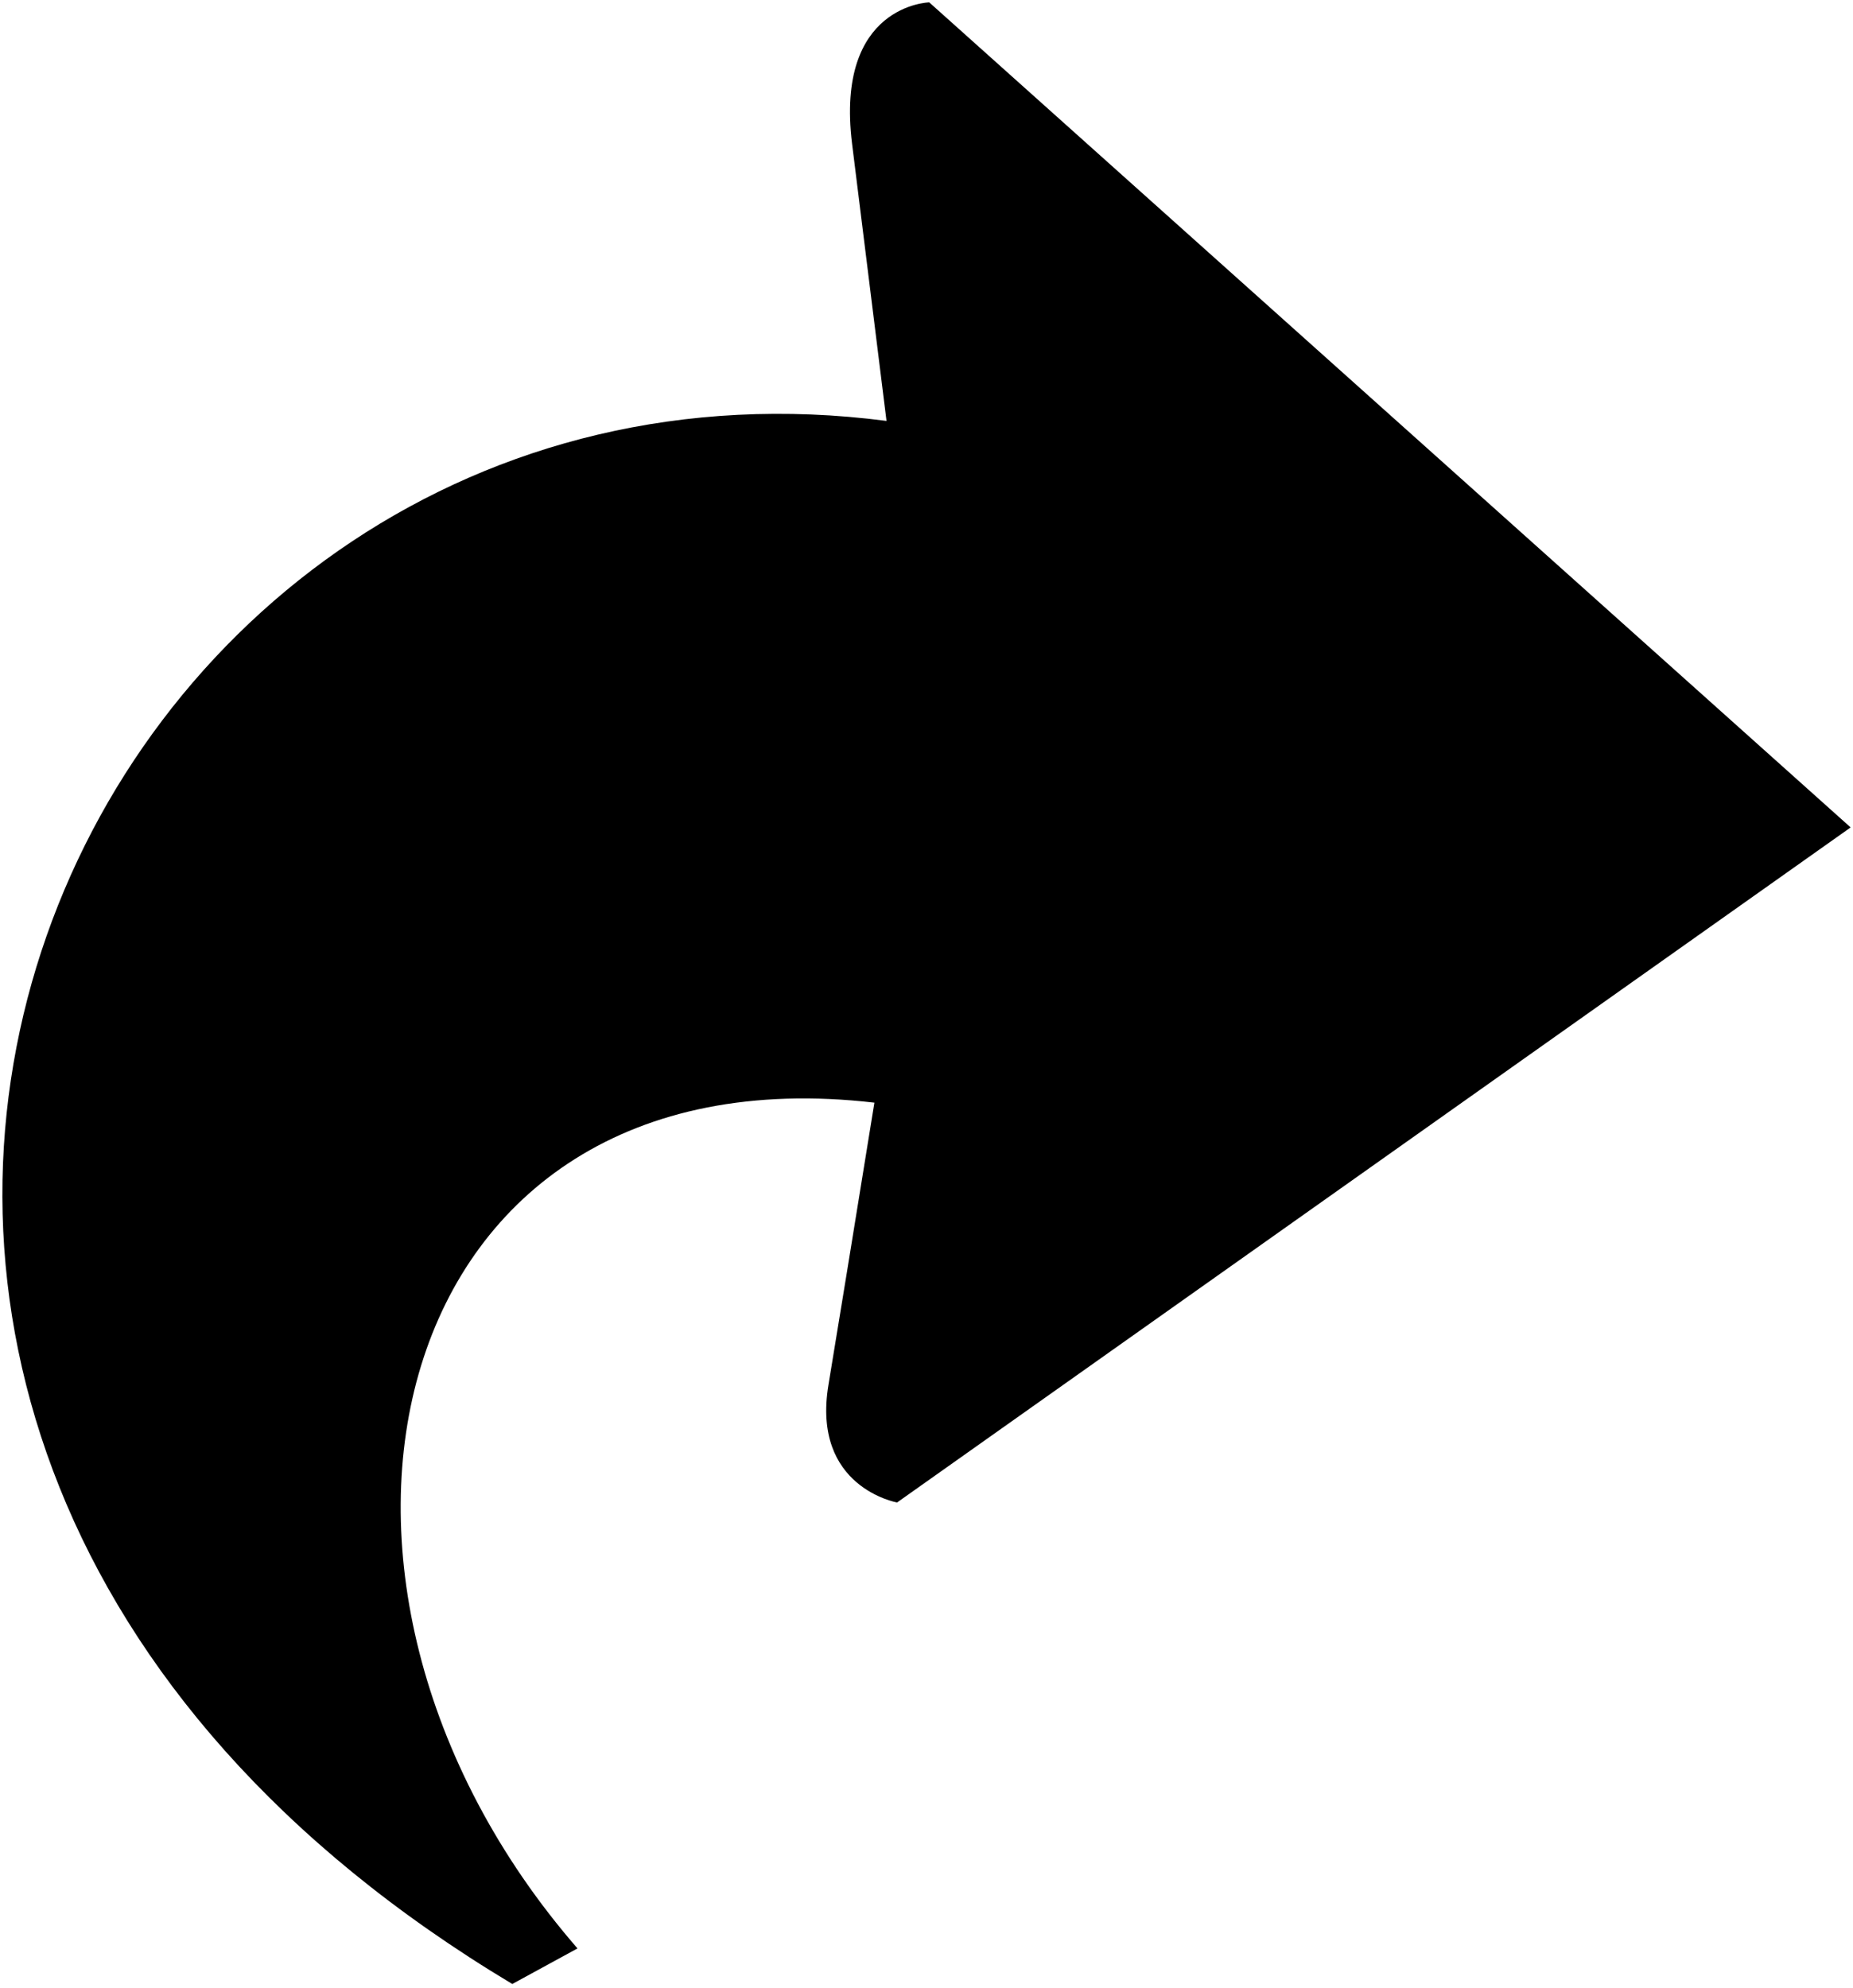 <svg width="358" height="384" viewBox="0 0 358 384" fill="none" xmlns="http://www.w3.org/2000/svg">
<path fill-rule="evenodd" clip-rule="evenodd" d="M173.316 290.265C173.316 290.265 156.752 287.36 160.061 267.516C161.459 259.145 165.143 236.455 168.933 213.023C73.821 202.004 49.615 305.086 111.573 376.417L98.975 383.288C-82.743 274.43 13.931 60.887 171.274 81.316C168.575 59.687 165.935 38.474 164.617 27.754C161.312 0.887 179.526 0.457 179.526 0.457L357.543 159.851L173.316 290.265Z" fill="black"/>
</svg>
